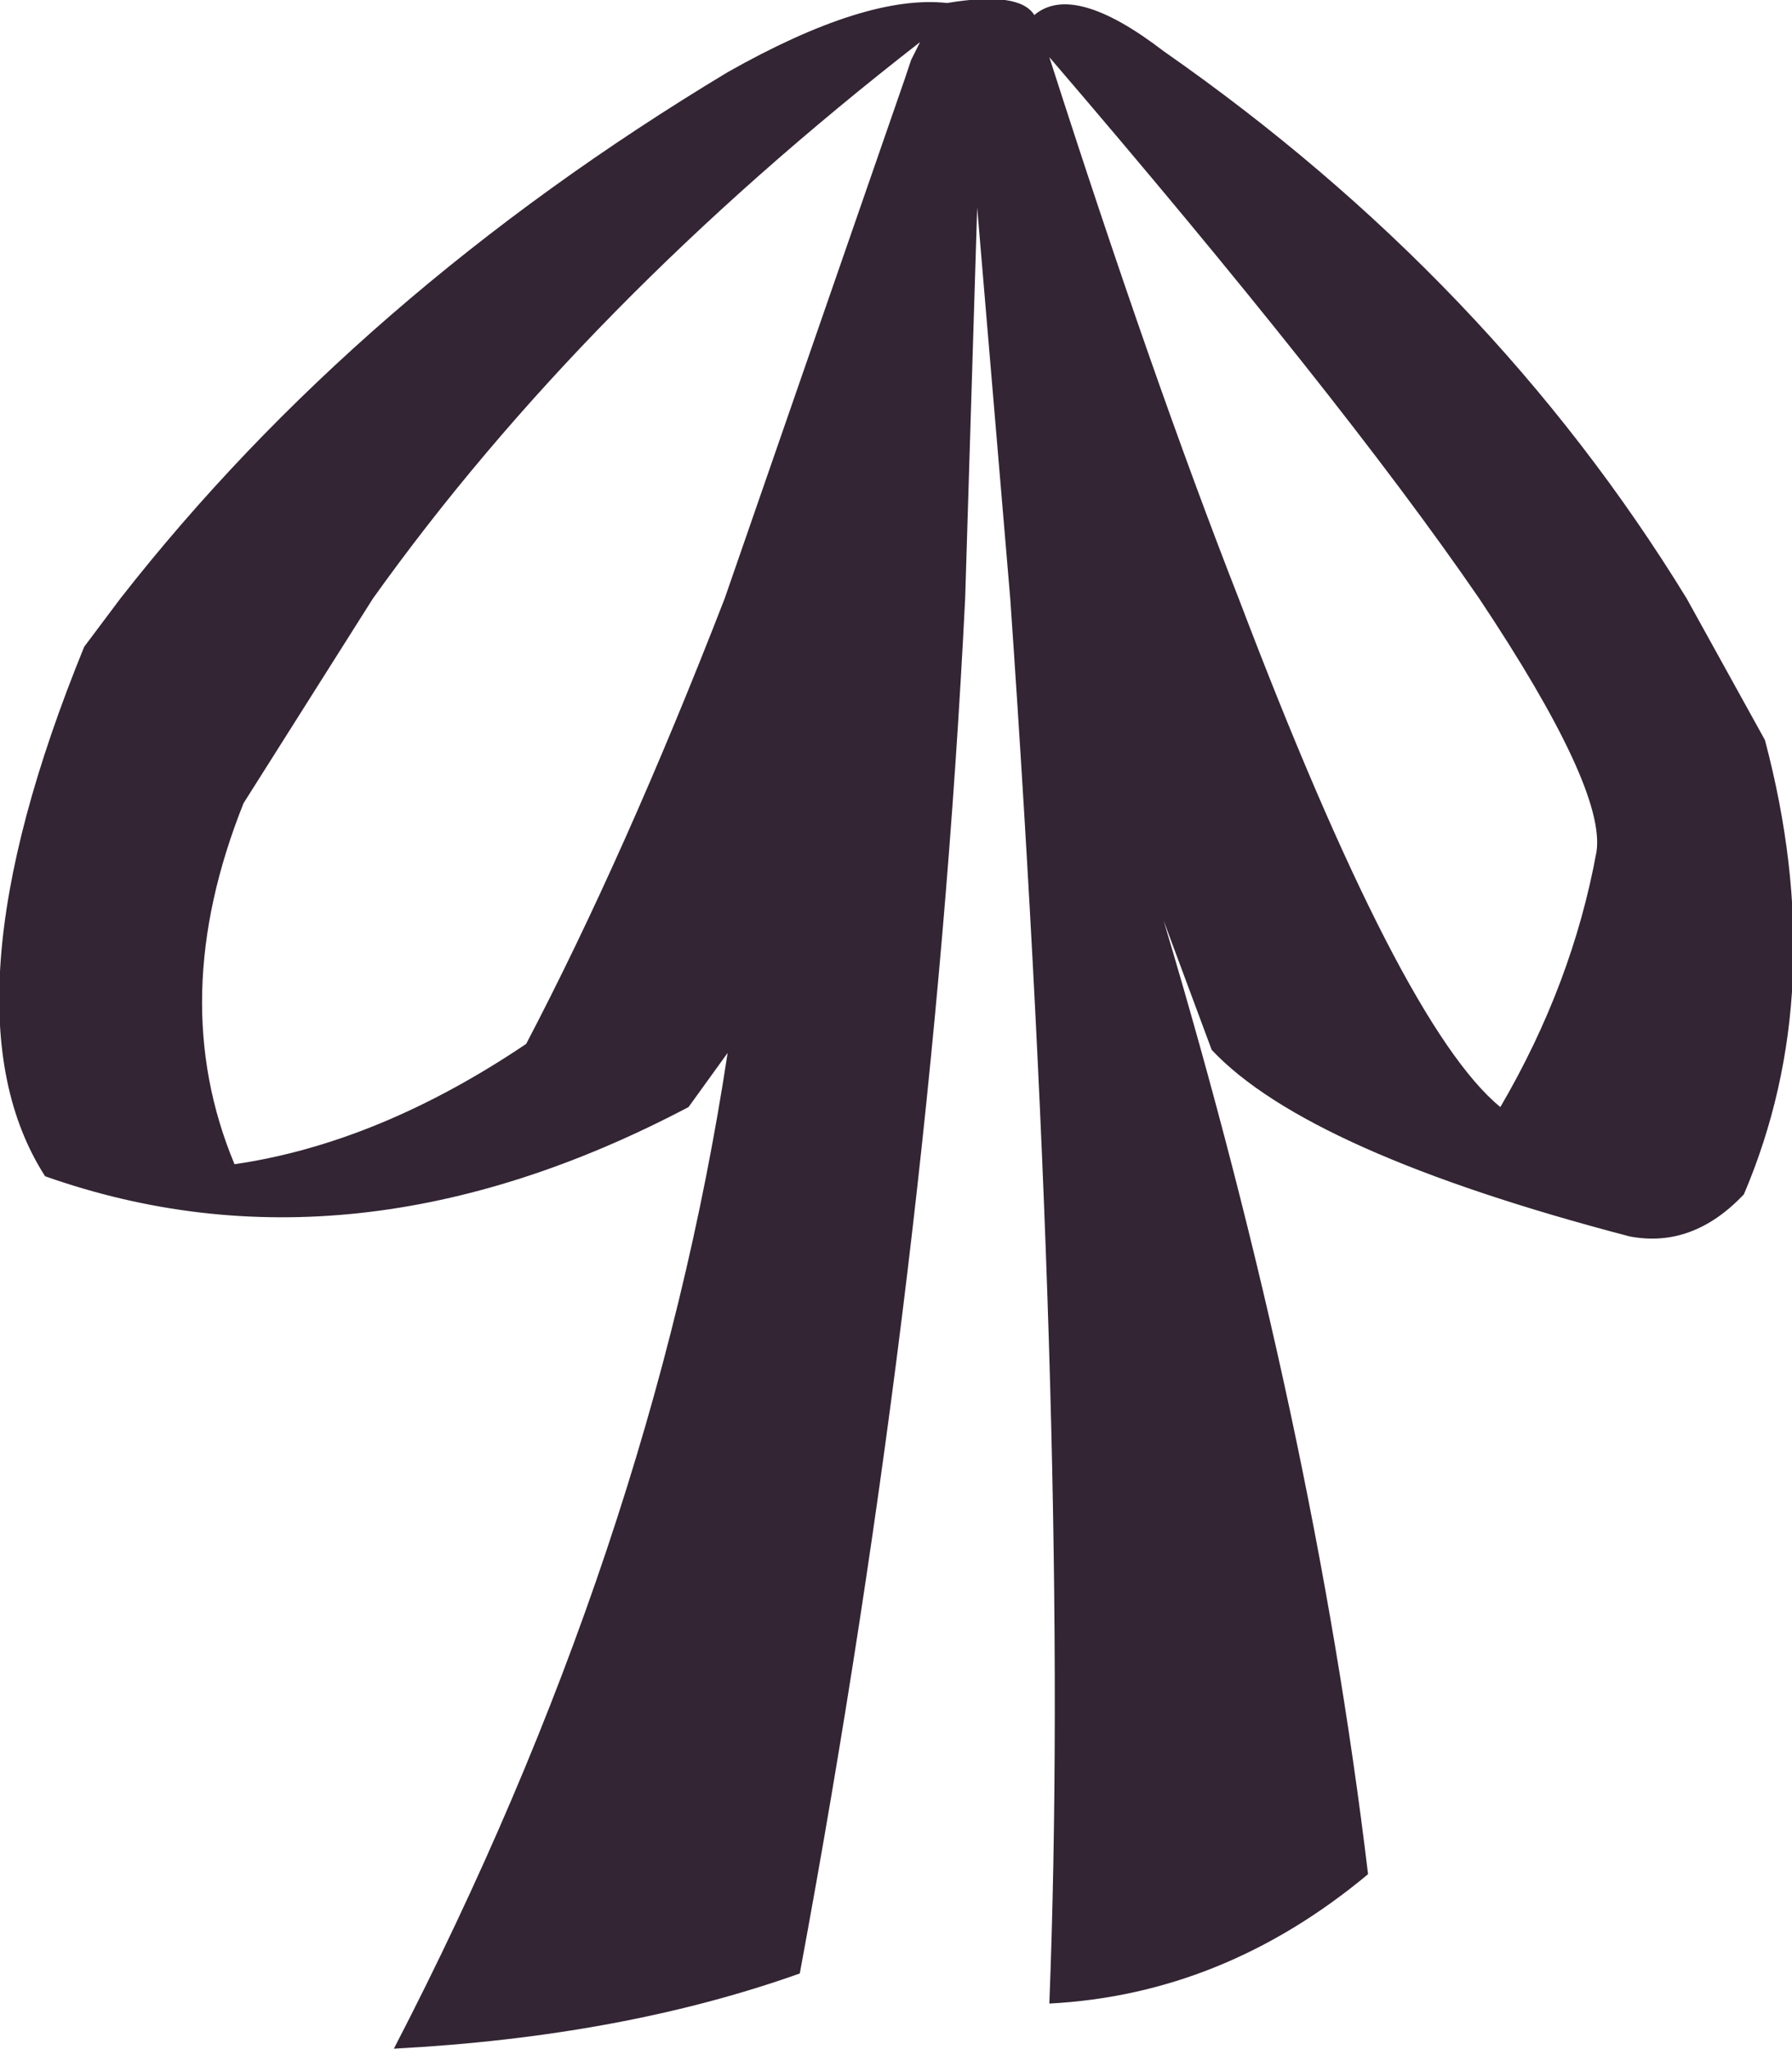 <?xml version="1.0" encoding="UTF-8" standalone="no"?>
<svg xmlns:xlink="http://www.w3.org/1999/xlink" height="34.05px" width="29.8px" xmlns="http://www.w3.org/2000/svg">
  <g transform="matrix(1.0, 0.0, 0.0, 1.0, 14.9, 17.0)">
    <path d="M0.15 -15.7 L0.25 -16.0 0.4 -16.3 Q-5.2 -11.95 -8.7 -7.05 L-10.85 -3.65 Q-12.15 -0.4 -11.0 2.35 -8.6 2.0 -6.15 0.35 -4.5 -2.8 -2.85 -7.05 L0.15 -15.7 M2.55 -16.05 Q4.25 -10.75 5.7 -7.05 8.4 0.05 10.05 1.4 11.25 -0.65 11.65 -2.85 11.8 -3.9 9.7 -7.05 7.4 -10.4 2.55 -16.05 M4.45 -1.7 Q6.95 6.65 7.85 14.15 5.45 16.15 2.55 16.3 2.9 7.35 1.9 -7.05 L1.35 -13.55 1.15 -7.05 Q0.6 3.95 -1.6 15.8 -4.55 16.85 -8.35 17.05 -4.05 8.75 -2.8 0.5 L-3.45 1.4 Q-9.05 4.35 -14.15 2.55 -15.95 -0.25 -13.5 -6.25 L-12.9 -7.05 Q-8.95 -12.1 -2.8 -15.8 -0.5 -17.1 0.85 -16.95 2.05 -17.15 2.3 -16.75 2.95 -17.3 4.45 -16.15 9.9 -12.35 13.15 -7.05 L14.45 -4.7 Q15.55 -0.55 14.1 2.85 13.25 3.75 12.2 3.55 6.85 2.15 5.25 0.45 L4.45 -1.7" fill="#332534" fill-rule="evenodd" stroke="none"/>
  </g>
</svg>
